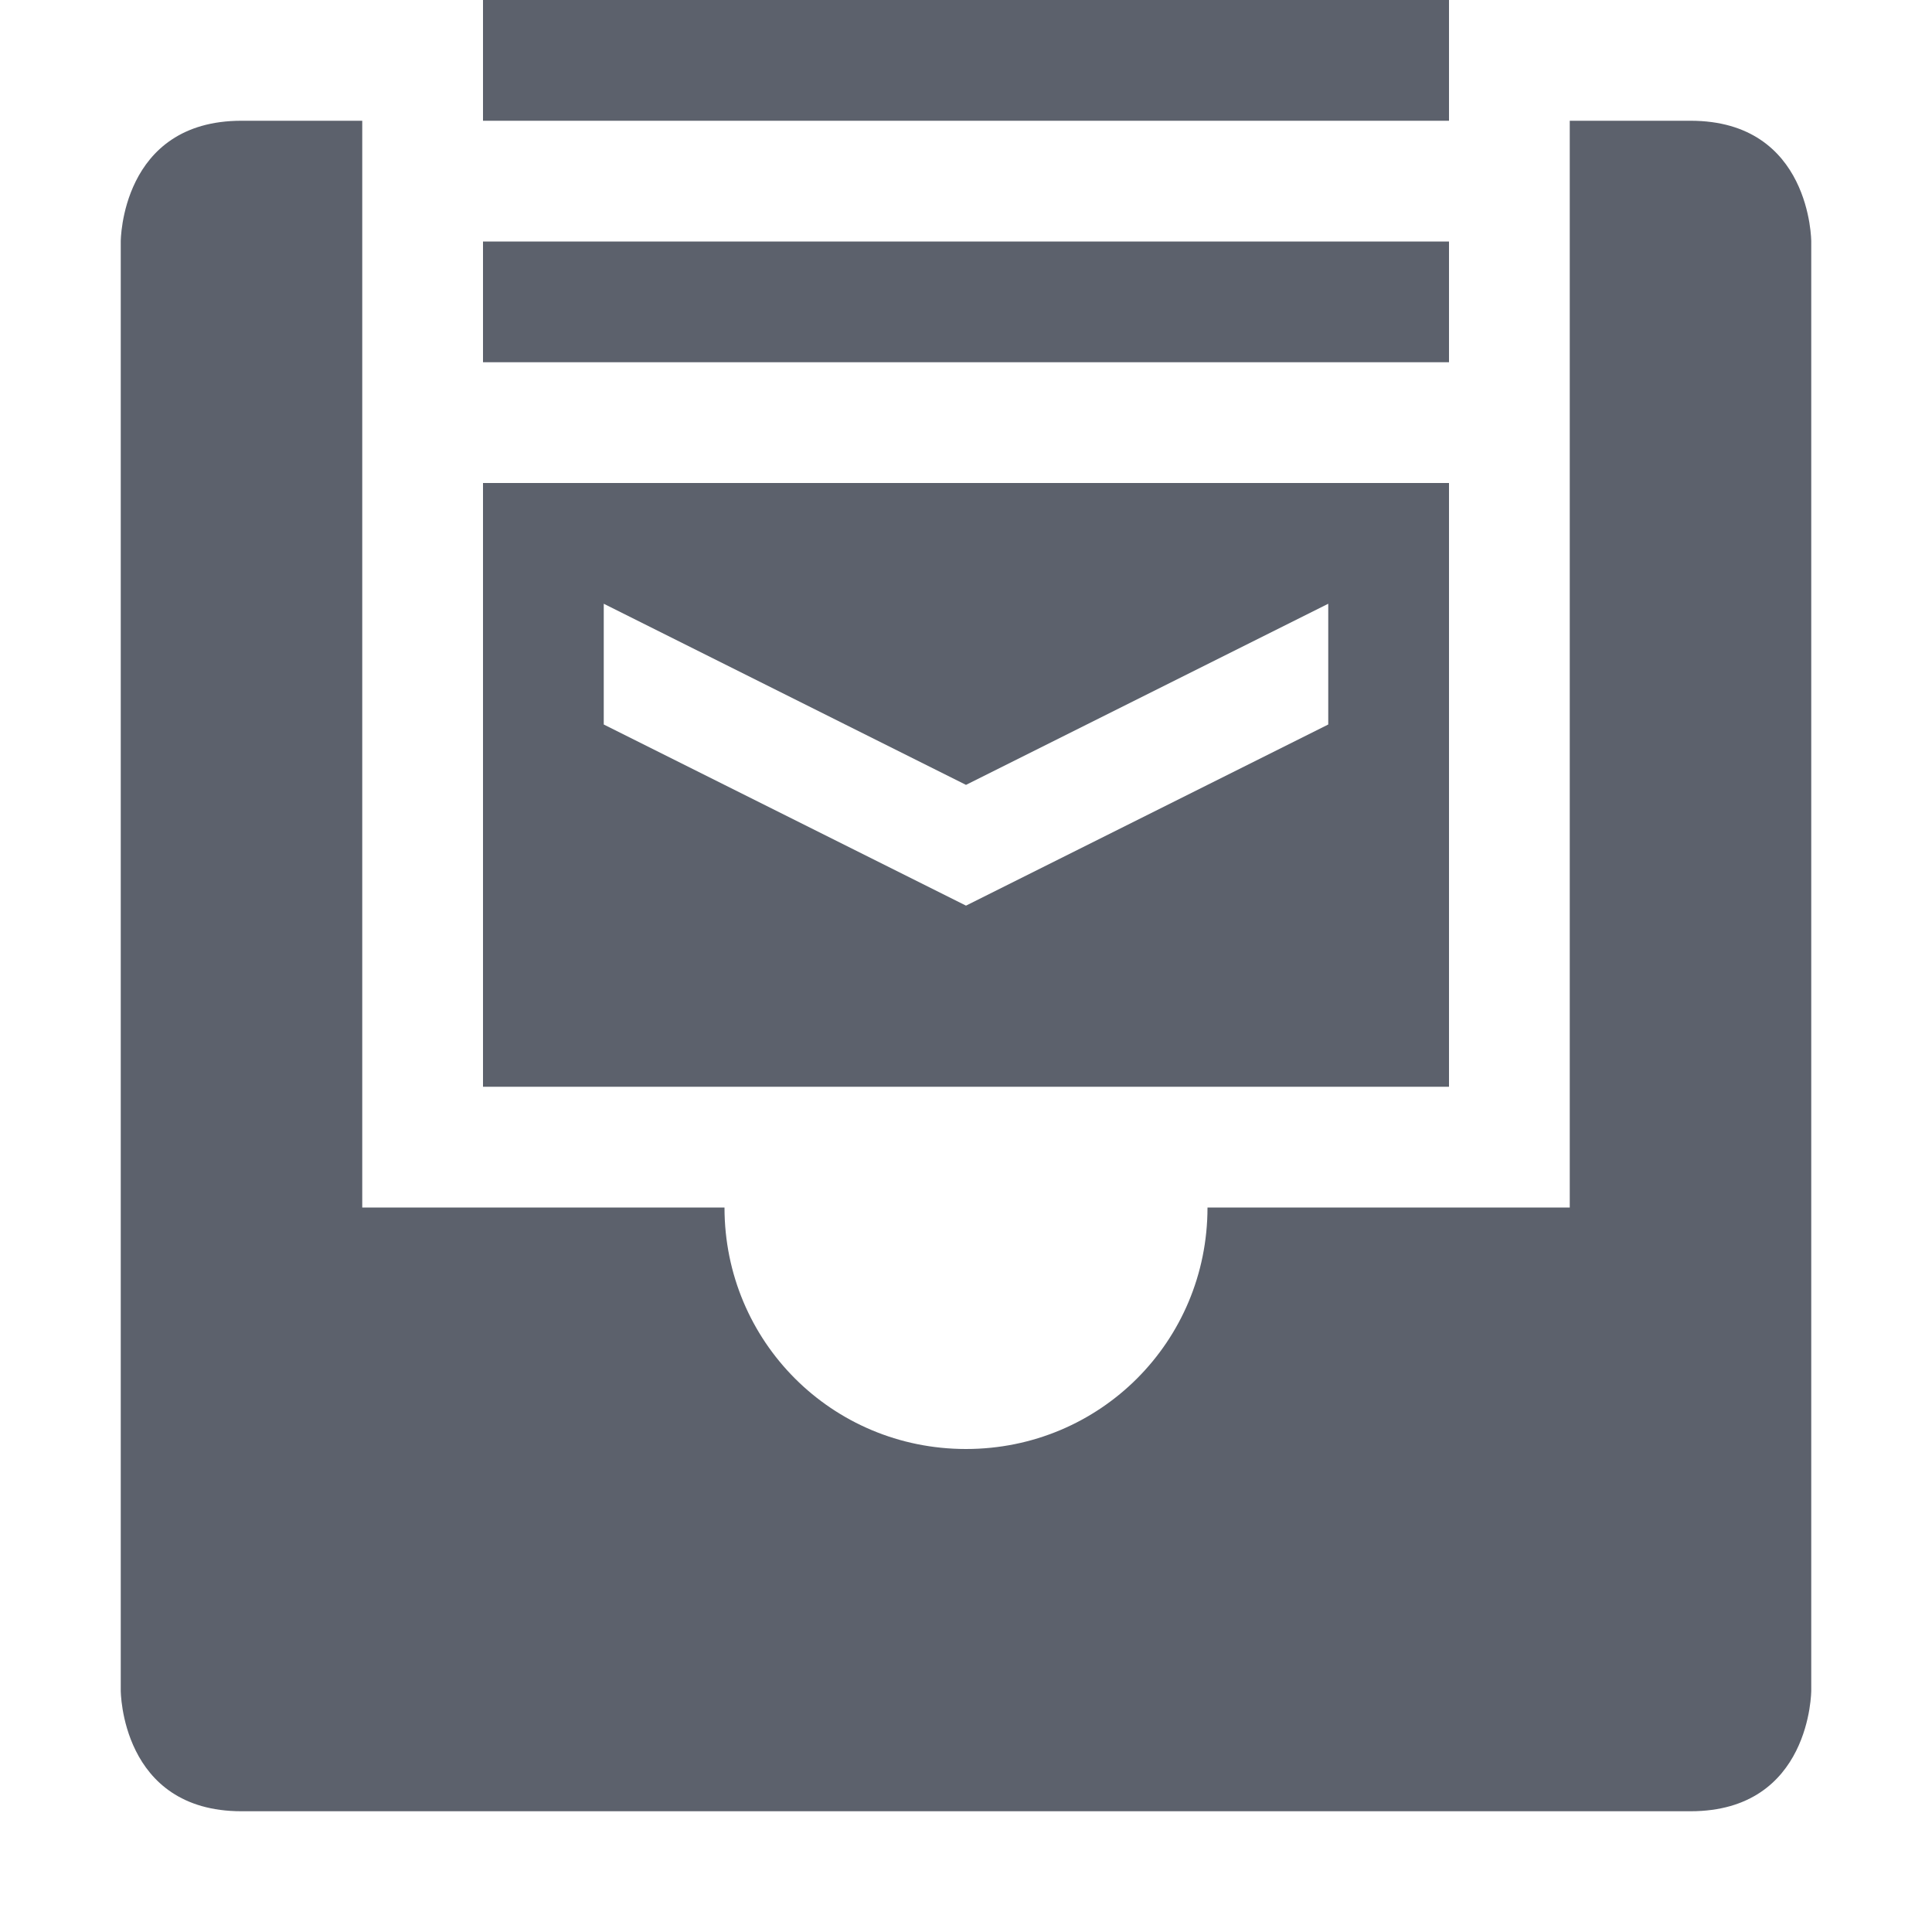 <svg height="16" width="16" xmlns="http://www.w3.org/2000/svg"><path d="m4 0v1h8v-1zm0 2v1h8v-1zm0 2v5h8v-5zm1 1 3 1.5 3-1.5v1l-3 1.5-3-1.5z" fill="#5c616c"/><path d="m2 1c-1 0-1 1-1 1v12s0 1 1 1h12c1 0 1-1 1-1v-12s0-1-1-1h-1v9h-3c0 1.11-.89 2-2 2s-2-.89-2-2h-3v-9z" fill="#5c616c"/></svg>